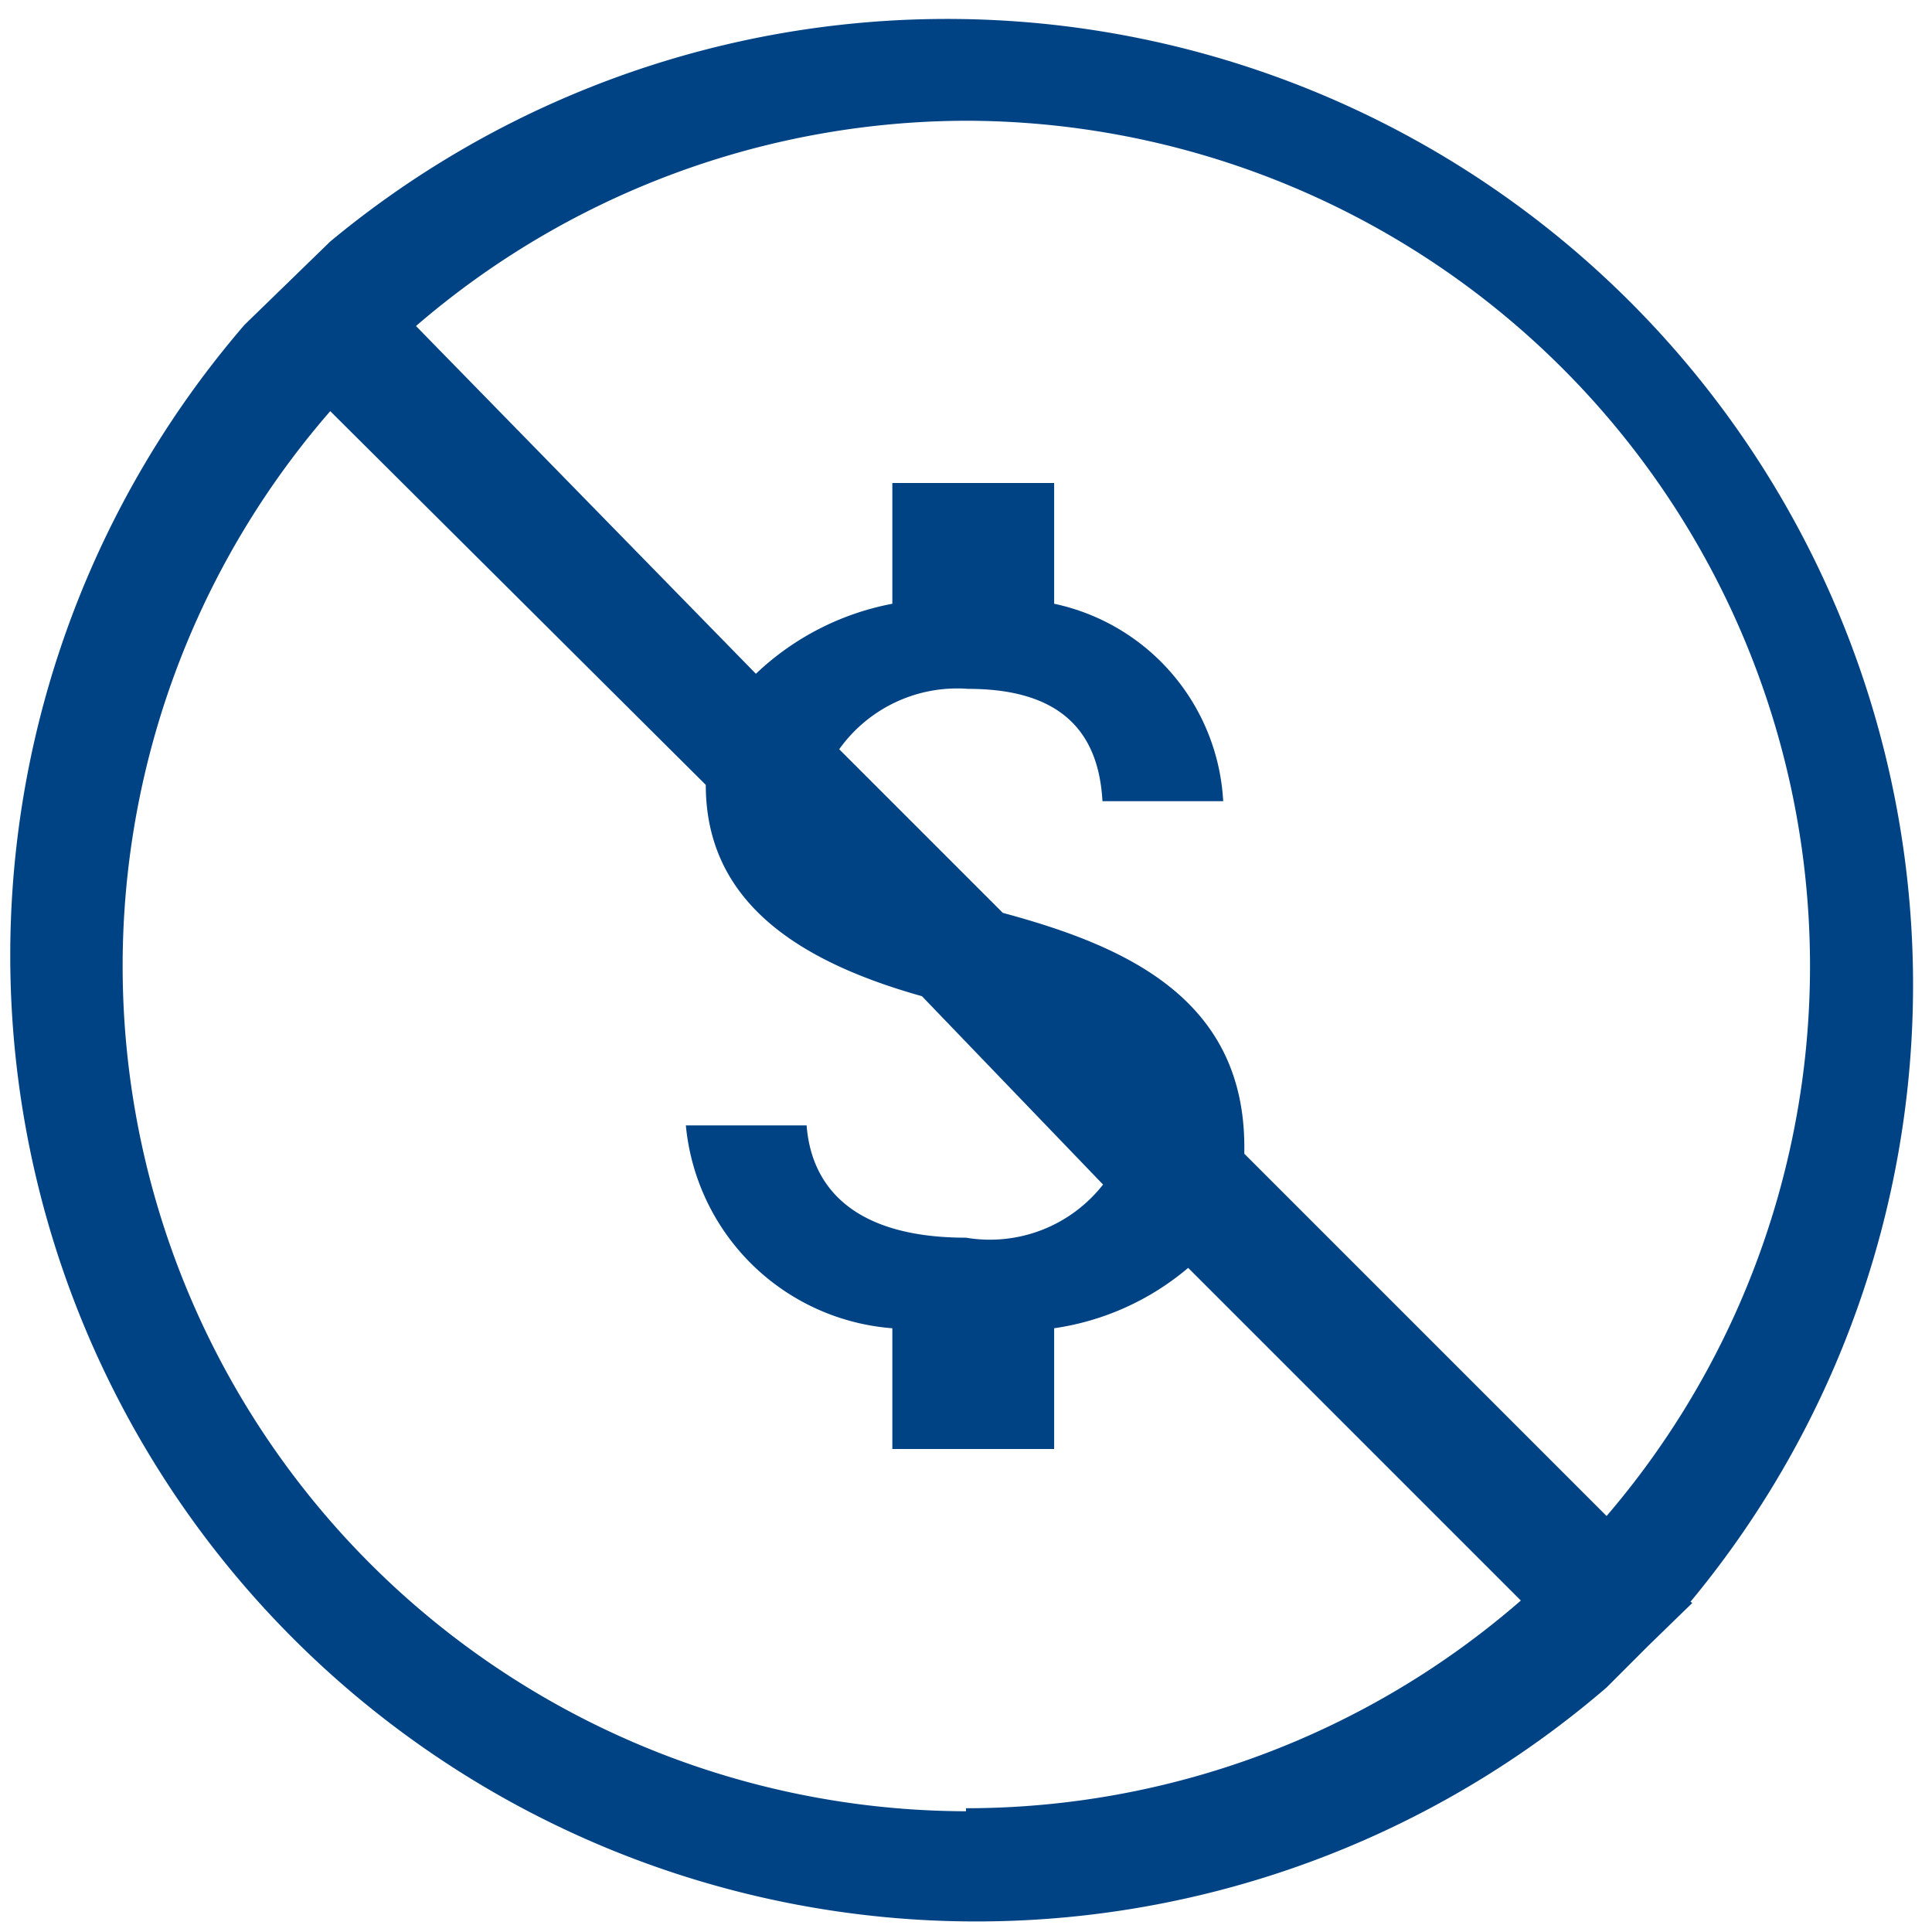 <svg xmlns="http://www.w3.org/2000/svg" viewBox="0 0 32 32">
  <defs>
    <style>.cls-1{fill:#004385;}</style>
  </defs>
  <path class="cls-1" d="M28,26.53A16,16,0,0,0,5.47,4h0L4.05,5.38h0A16,16,0,0,0,26.61,27.95h0l.7-.7h0l.72-.7ZM16,2A14,14,0,0,1,26.61,25.11l-6-6V19c0-2.48-2-3.34-4-3.88L13.9,12.41a2.4,2.4,0,0,1,2.14-1c1.58,0,2.16.76,2.22,1.86h2A3.54,3.54,0,0,0,17.46,10V8H14.78v2a4.49,4.49,0,0,0-2.26,1.16L6.89,5.4A14,14,0,0,1,16,2Zm0,28A14,14,0,0,1,5.47,6.81L11.69,13h0c0,1.88,1.44,2.9,3.58,3.5l3,3.12A2.38,2.38,0,0,1,16,20.5c-1.84,0-2.56-.82-2.64-1.86h-2A3.72,3.72,0,0,0,14.78,22v2h2.68V22a4.41,4.41,0,0,0,2.22-1l5.51,5.51A14,14,0,0,1,16,29.95Z"/>
</svg>